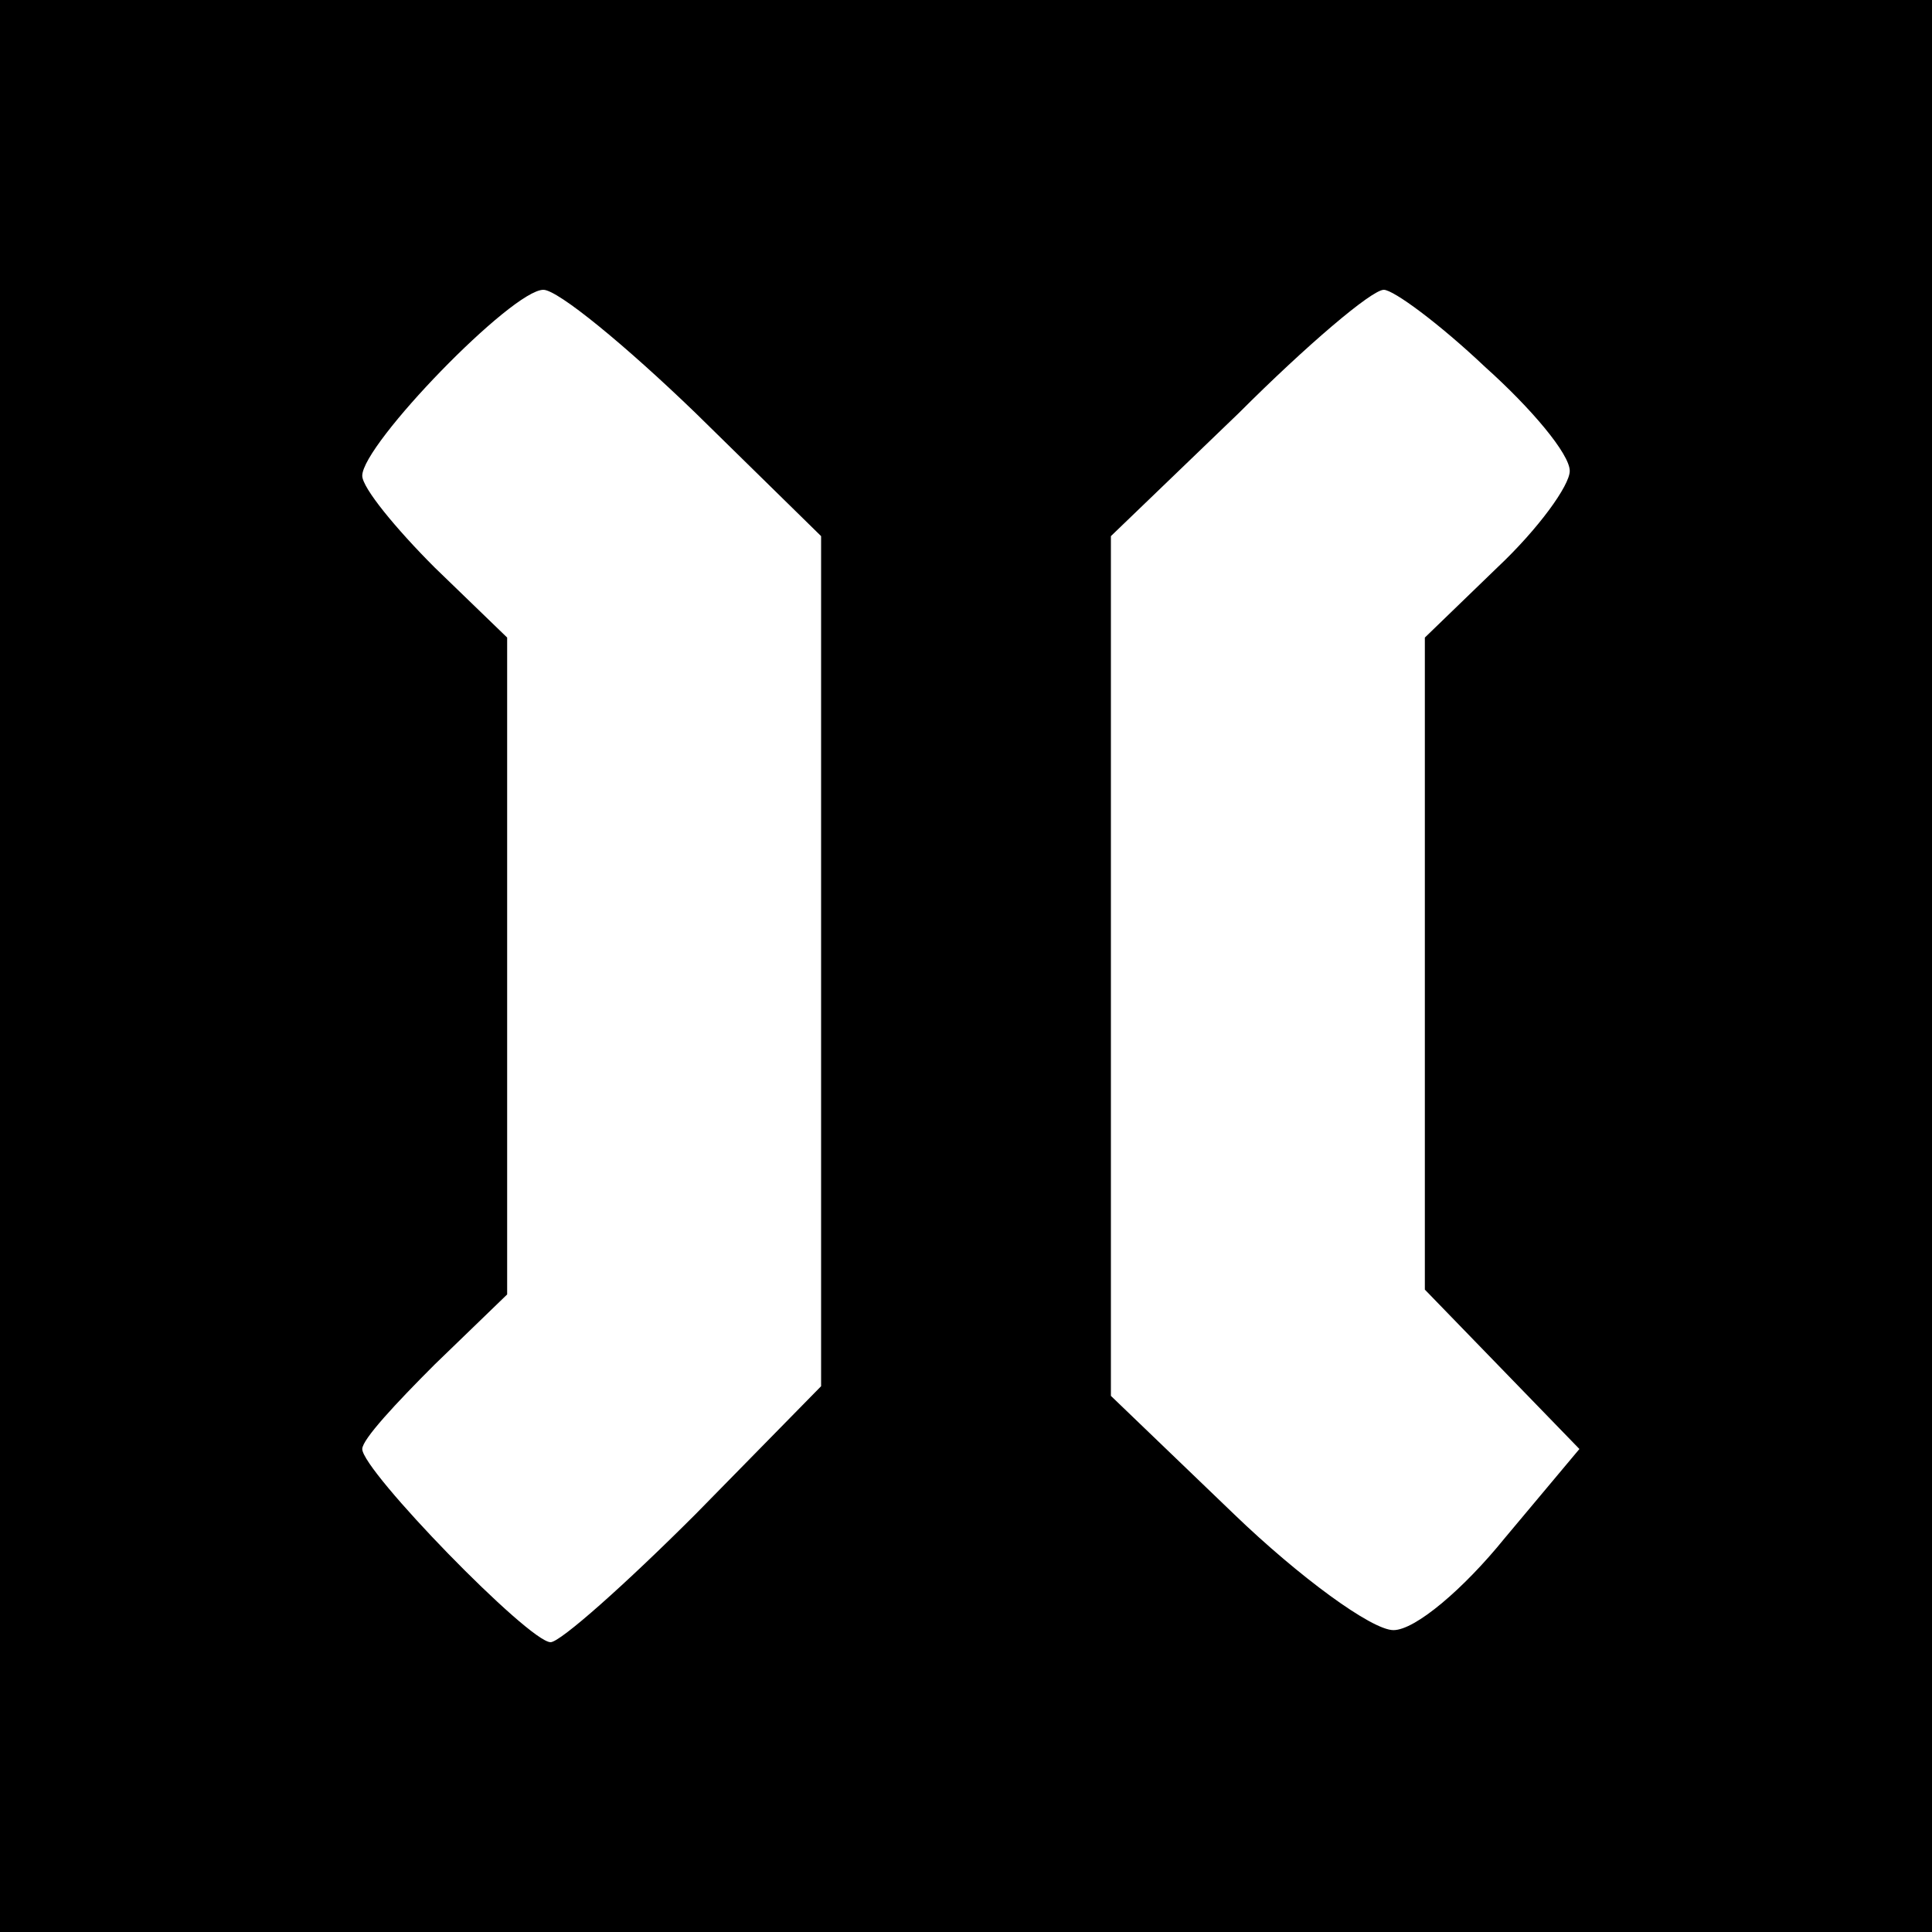 <?xml version="1.0" standalone="no"?>
<!DOCTYPE svg PUBLIC "-//W3C//DTD SVG 20010904//EN"
 "http://www.w3.org/TR/2001/REC-SVG-20010904/DTD/svg10.dtd">
<svg version="1.0" xmlns="http://www.w3.org/2000/svg"
 width="80pt" height="80pt" viewBox="0 0 80 80"
 preserveAspectRatio="xMidYMid meet">

<g transform="translate(0,80) scale(0.1,-0.1)"
fill="#000000" stroke="none">
<path d="M0 400 l0 -400 400 0 400 0 0 400 0 400 -400 0 -400 0 0 -400z m288
229 l52 -51 0 -176 0 -176 -52 -53 c-29 -29 -56 -53 -60 -53 -9 0 -78 71 -78
80 0 4 14 19 30 35 l30 29 0 136 0 136 -30 29 c-16 16 -30 33 -30 38 0 13 62
77 75 77 6 0 34 -23 63 -51z m327 19 c19 -17 35 -36 35 -43 0 -6 -13 -24 -30
-40 l-30 -29 0 -135 0 -135 32 -33 32 -33 -31 -37 c-17 -21 -37 -38 -46 -38
-9 0 -39 22 -66 48 l-51 49 0 178 0 178 53 51 c28 28 55 51 60 51 4 0 23 -14
42 -32z"/>
</g>
</svg>
